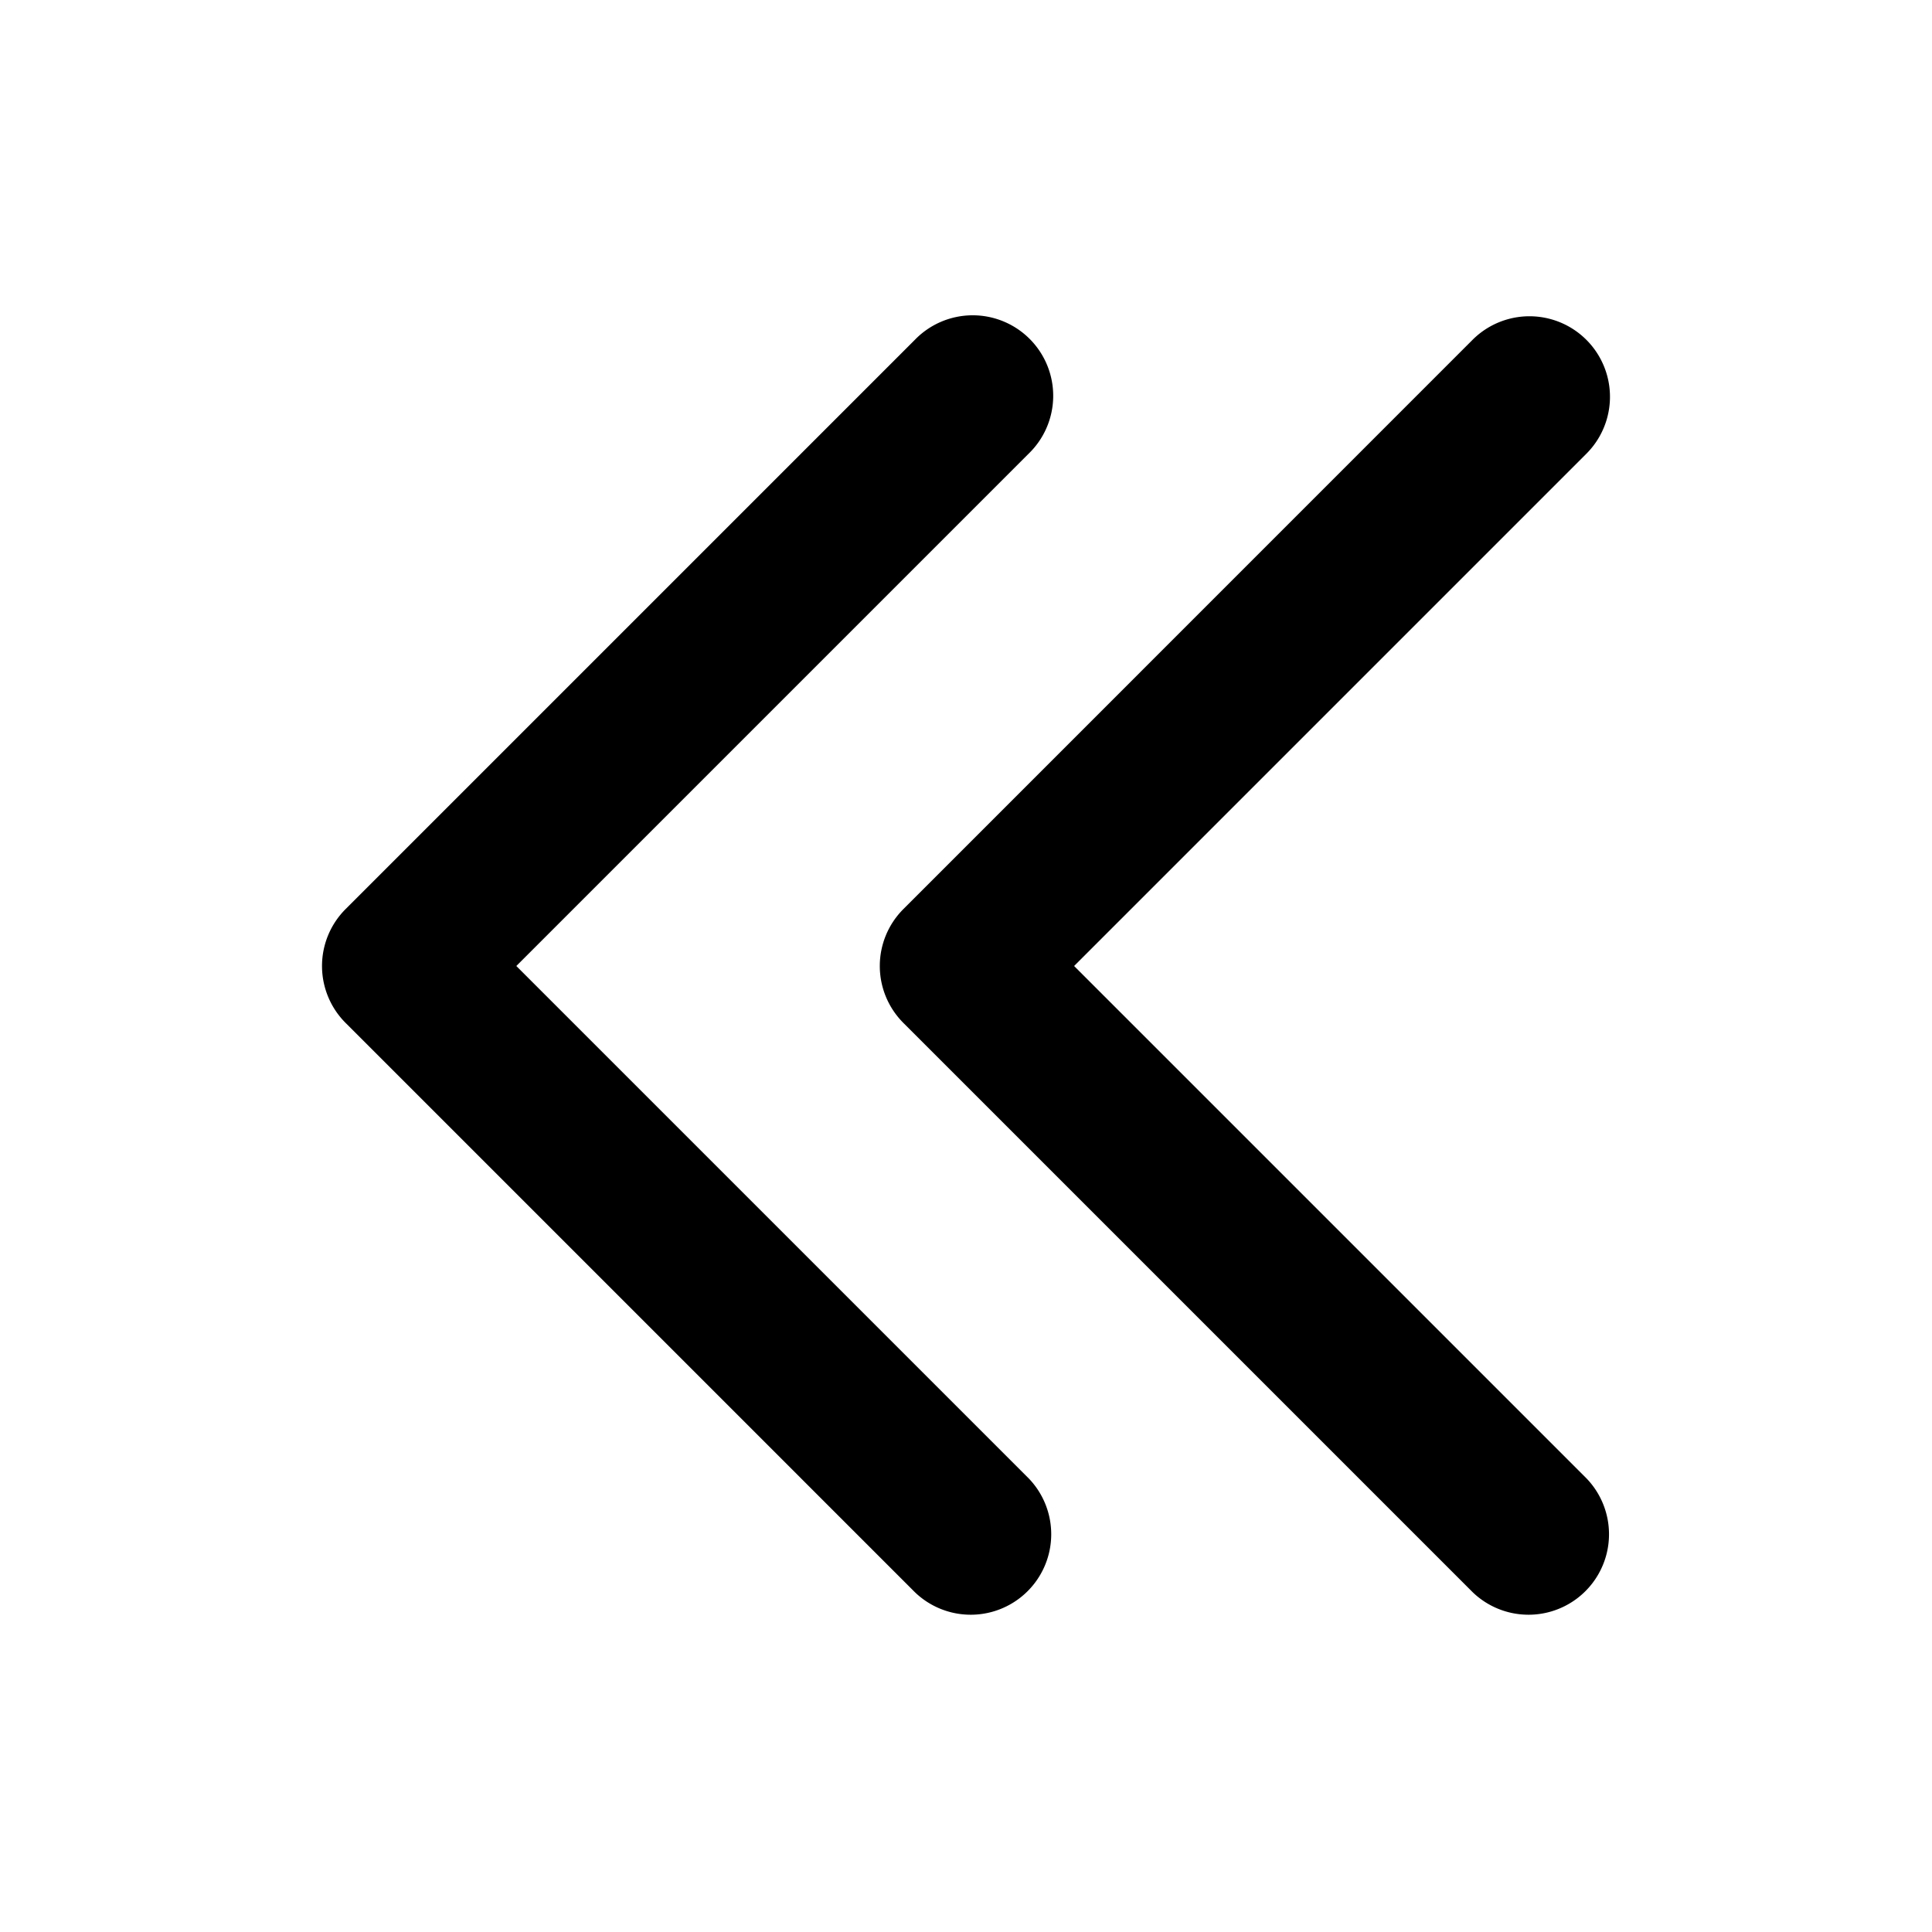 <svg xmlns="http://www.w3.org/2000/svg" width="24" height="24" fill="none"><path fill="currentColor" fill-rule="evenodd" d="m4.298 12.712-.005-.005a1 1 0 0 1 0-1.414l7.071-7.071a1 1 0 1 1 1.414 1.414L6.414 12l6.364 6.364a1 1 0 0 1-1.414 1.414l-7.066-7.066Z" clip-rule="evenodd"/><path fill="currentColor" fill-rule="evenodd" d="m11.226 12.712-.004-.005a1 1 0 0 1 0-1.414l7.07-7.071a1 1 0 1 1 1.415 1.414L13.343 12l6.364 6.364a1 1 0 0 1-1.414 1.414l-7.066-7.066Z" clip-rule="evenodd"/></svg>